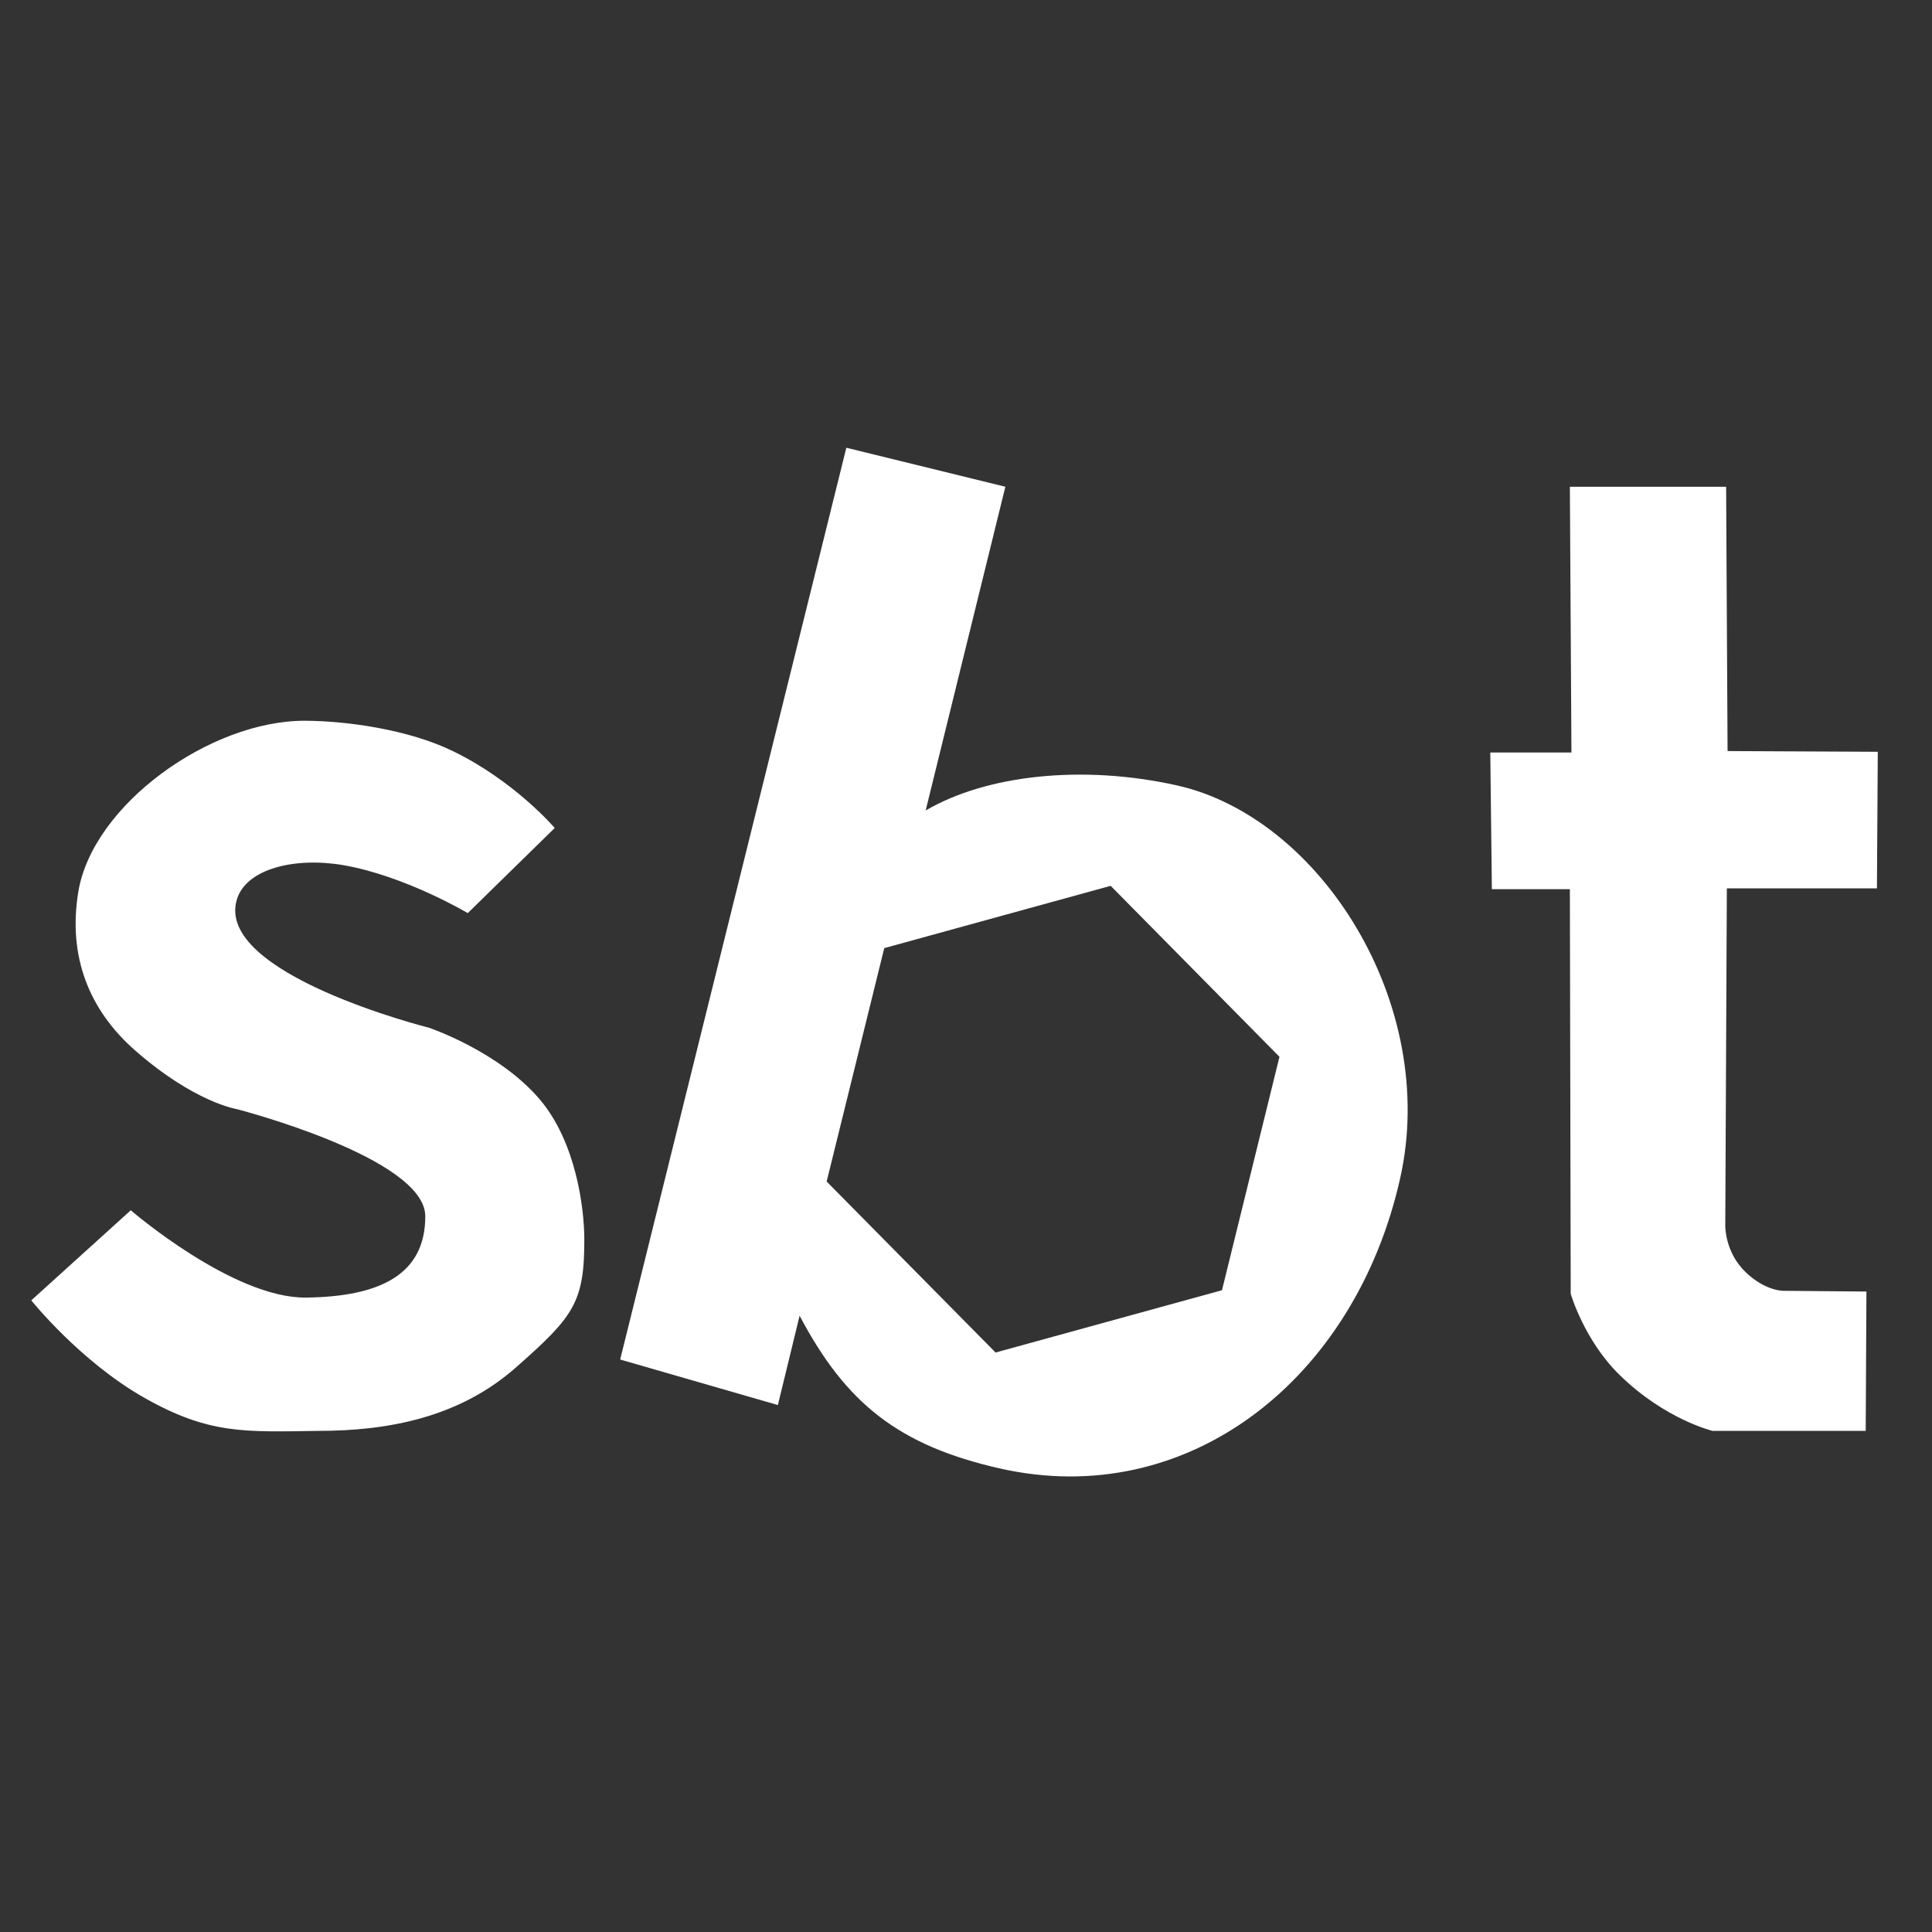 <!-- Copyright 2000-2022 JetBrains s.r.o. and contributors. Use of this source code is governed by the Apache 2.0 license. -->
<svg width="16" height="16" viewBox="0 0 16 16" fill="none" xmlns="http://www.w3.org/2000/svg">
<rect x="0" y="0" width="16" height="16" fill="#333333" stroke="none"/>
<path d="M1.083 10.023L0.259 10.769C0.259 10.769 0.663 11.275 1.199 11.578C1.736 11.881 2.031 11.858 2.634 11.85C3.212 11.85 3.803 11.741 4.277 11.321C4.751 10.902 4.841 10.787 4.839 10.257C4.838 10.009 4.772 9.461 4.471 9.106C4.132 8.706 3.552 8.511 3.552 8.511C3.552 8.511 1.779 8.067 1.961 7.451C2.038 7.192 2.447 7.095 2.85 7.166C3.359 7.256 3.874 7.562 3.874 7.562L4.594 6.857C4.594 6.857 4.266 6.472 3.756 6.223C3.379 6.038 2.859 5.97 2.526 5.969C1.743 5.966 0.765 6.665 0.648 7.389C0.562 7.917 0.734 8.363 1.122 8.702C1.611 9.13 1.96 9.185 1.96 9.185C1.96 9.185 3.522 9.587 3.522 10.073C3.522 10.559 3.142 10.738 2.536 10.746C1.93 10.754 1.083 10.023 1.083 10.023Z" fill="white"/>
<path d="M12.342 6.232L12.355 7.364H13.001L13.008 10.715C13.008 10.715 13.12 11.101 13.412 11.386C13.789 11.756 14.183 11.85 14.183 11.85H15.451L15.457 10.696L14.773 10.69C14.773 10.69 14.624 10.696 14.456 10.535C14.282 10.367 14.288 10.149 14.288 10.149L14.301 7.357H15.544L15.551 6.226L14.307 6.22L14.295 4.031H13.001L13.014 6.232H12.342V6.232Z" fill="white"/>
<path d="M9.741 6.503C8.962 6.331 8.171 6.417 7.666 6.712L8.326 4.031L7.009 3.708L5.136 11.259L6.442 11.636L6.622 10.896C7.005 11.622 7.442 11.971 8.28 12.161C9.834 12.513 11.222 11.429 11.596 9.756C11.917 8.321 10.938 6.767 9.741 6.503ZM10.12 10.685L8.245 11.201L6.846 9.785L7.323 7.852L9.198 7.336L10.596 8.752L10.12 10.685Z" fill="white"/>
</svg>
